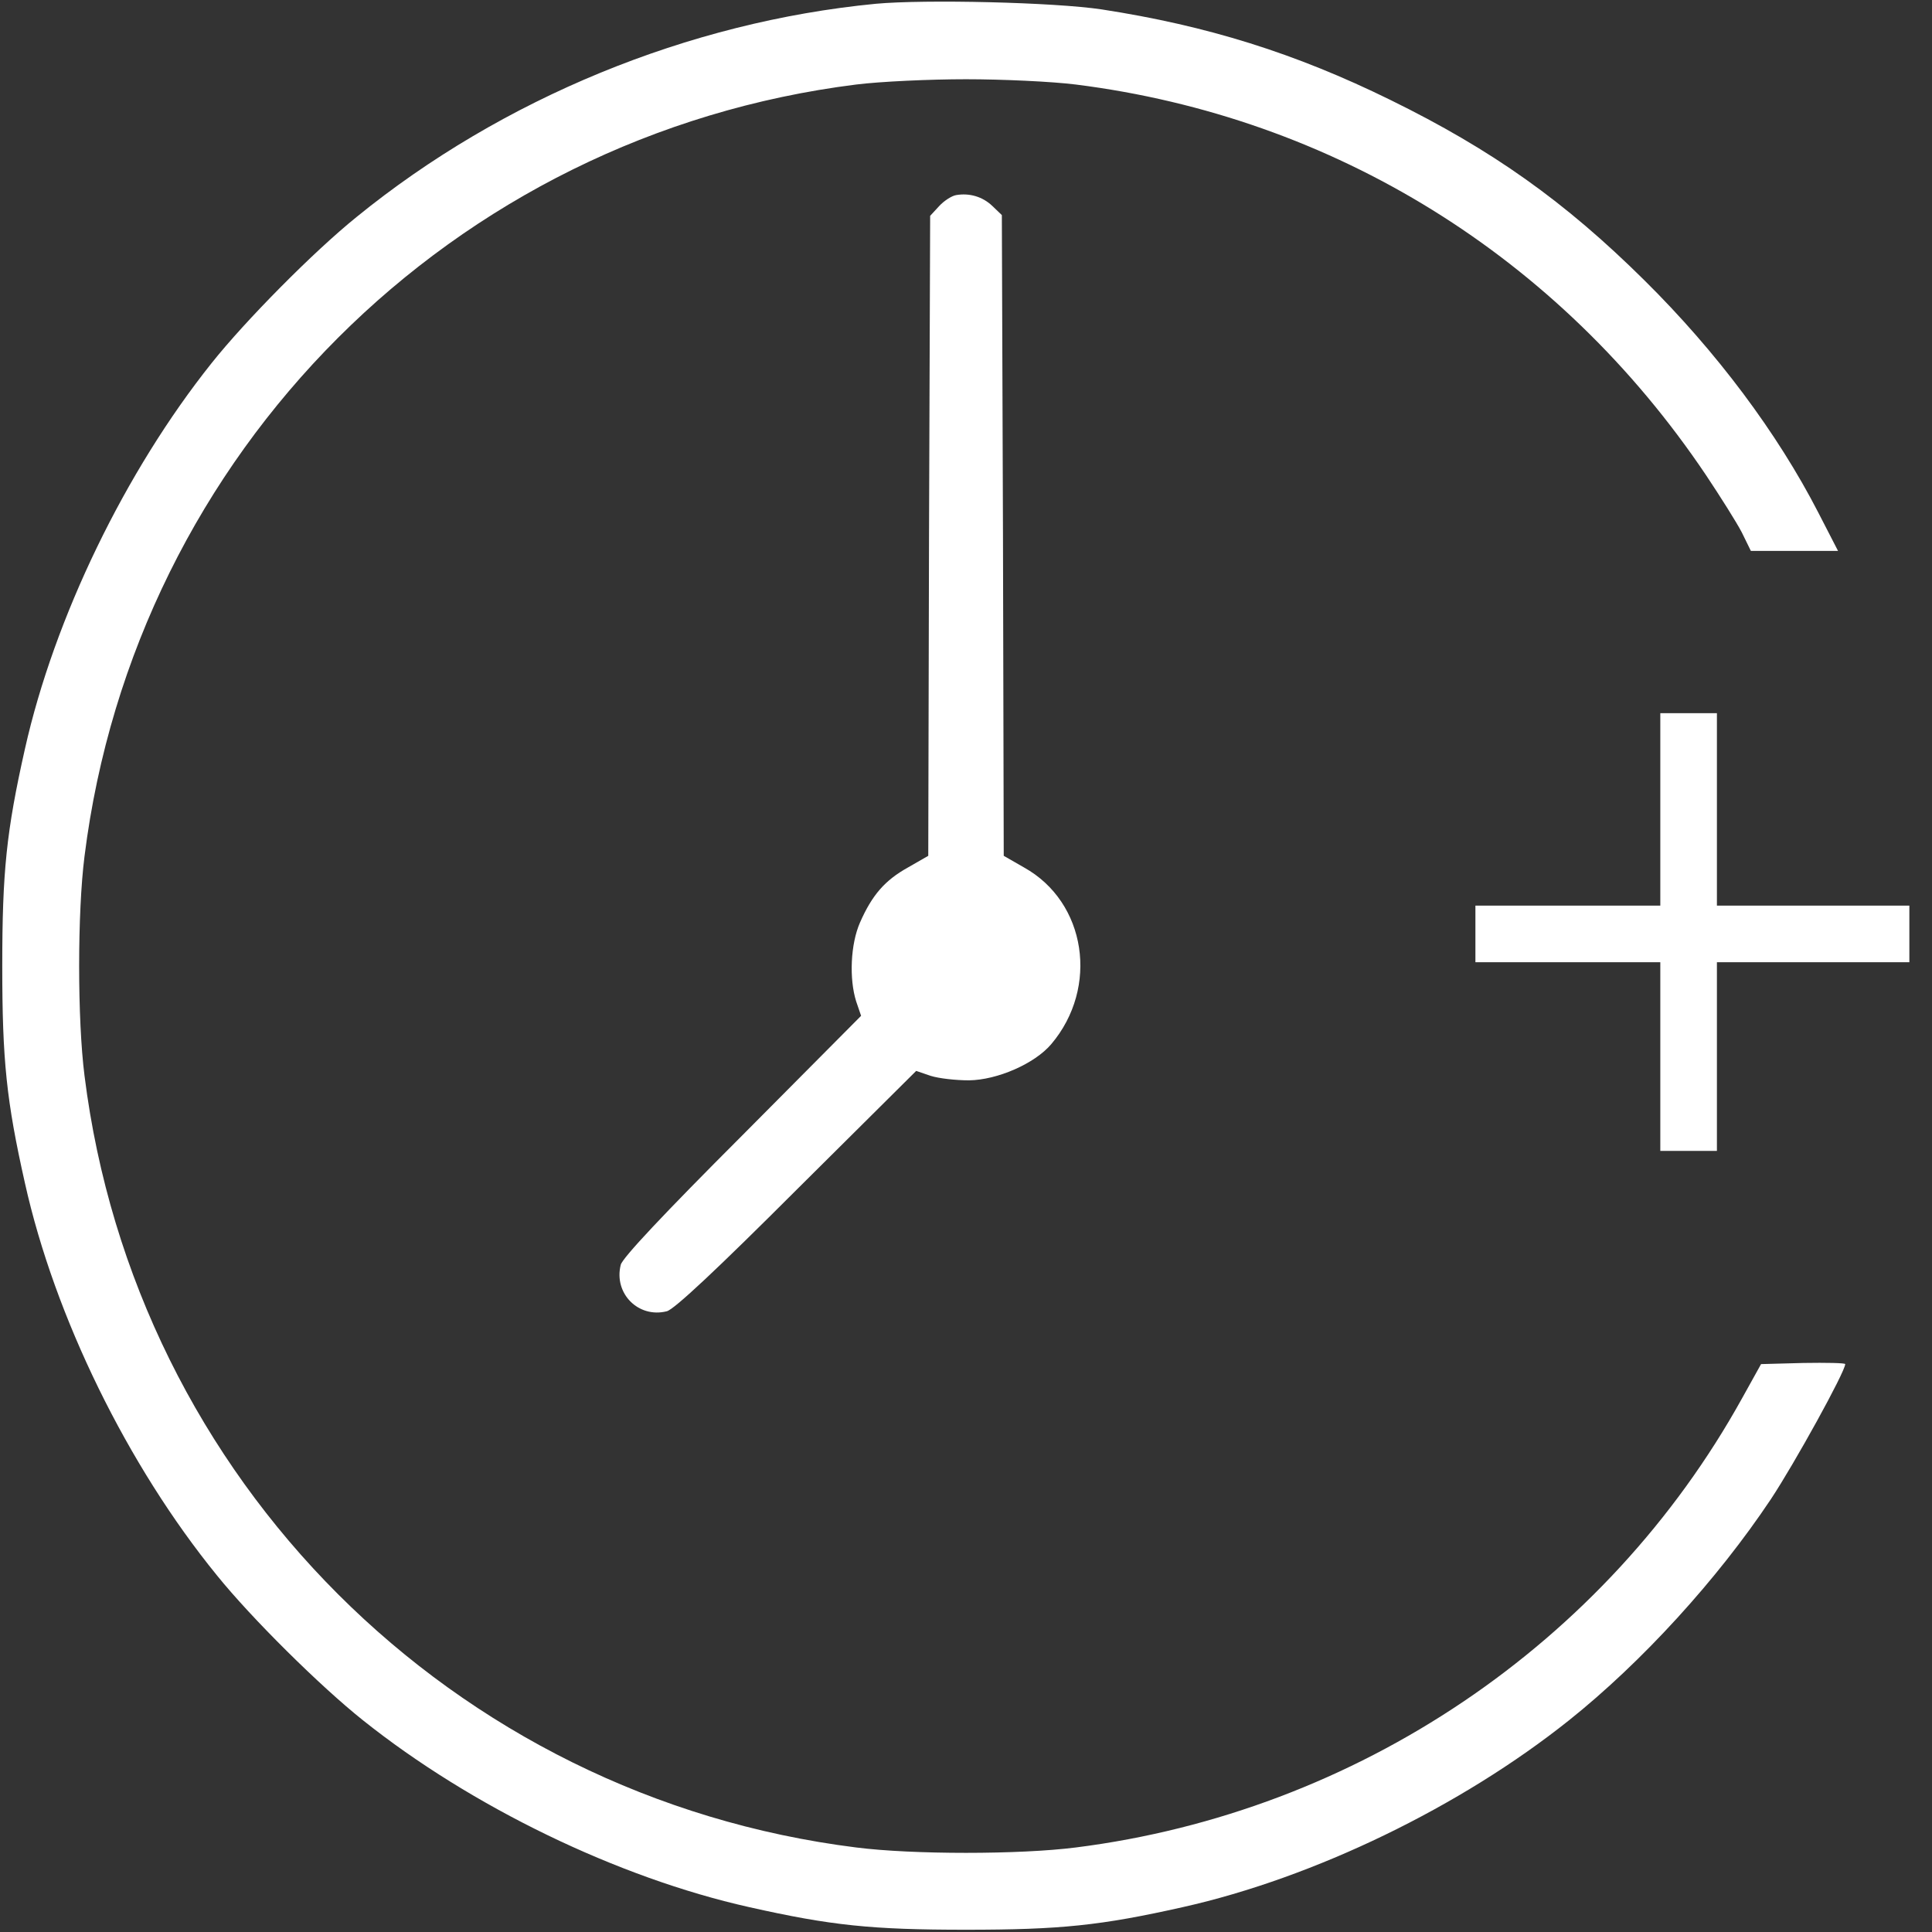 <?xml version="1.0" standalone="no"?>
<!DOCTYPE svg PUBLIC "-//W3C//DTD SVG 20010904//EN"
 "http://www.w3.org/TR/2001/REC-SVG-20010904/DTD/svg10.dtd">
<svg version="1.0" xmlns="http://www.w3.org/2000/svg"
 width="512pt" height="512pt" viewBox="0 0 512 512"
 preserveAspectRatio="xMidYMid meet">
<rect x="0" y="0" width="512" height="512" fill="#333333" stroke="none"/>
<g transform="translate(0,512) scale(0.1,-0.1)"
fill="#ffffff" stroke="none">
<path d="M2321 5110 c-497 -48 -990 -251 -1376 -565 -114 -92 -294 -274 -384
-387 -229 -287 -417 -675 -495 -1023 -49 -218 -60 -325 -60 -575 0 -250 11
-357 60 -575 79 -355 272 -749 509 -1040 92 -114 274 -294 387 -384 287 -229
675 -417 1023 -495 218 -49 325 -60 575 -60 250 0 357 11 575 60 348 78 736
266 1023 495 193 154 393 373 535 586 63 95 197 338 197 358 0 3 -50 4 -111 3
l-112 -3 -50 -90 c-361 -652 -1022 -1097 -1766 -1191 -149 -19 -433 -19 -582
0 -1070 134 -1911 975 -2045 2045 -19 149 -19 433 0 582 134 1070 975 1911
2045 2045 64 8 195 14 291 14 96 0 227 -6 291 -14 683 -86 1281 -456 1670
-1035 38 -57 81 -125 95 -152 l24 -49 116 0 115 0 -52 101 c-109 212 -270 427
-461 616 -211 209 -404 346 -673 478 -252 124 -486 197 -765 240 -126 19 -468
27 -599 15z"/>
<path d="M2534 4603 c-12 -2 -32 -15 -45 -29 l-24 -26 -3 -848 -2 -848 -54
-31 c-61 -34 -95 -73 -127 -146 -25 -57 -29 -149 -10 -209 l13 -38 -315 -317
c-207 -207 -318 -325 -322 -343 -19 -76 47 -142 122 -123 19 4 137 115 344
322 l317 315 38 -13 c22 -7 67 -12 102 -12 75 1 174 44 218 96 127 150 93 376
-72 468 l-54 31 -2 849 -3 849 -25 24 c-26 25 -61 35 -96 29z"/>
<path d="M4400 2975 l0 -255 -245 0 -245 0 0 -75 0 -75 245 0 245 0 0 -250 0
-250 75 0 75 0 0 250 0 250 255 0 255 0 0 75 0 75 -255 0 -255 0 0 255 0 255
-75 0 -75 0 0 -255z"/>
</g>
</svg>
